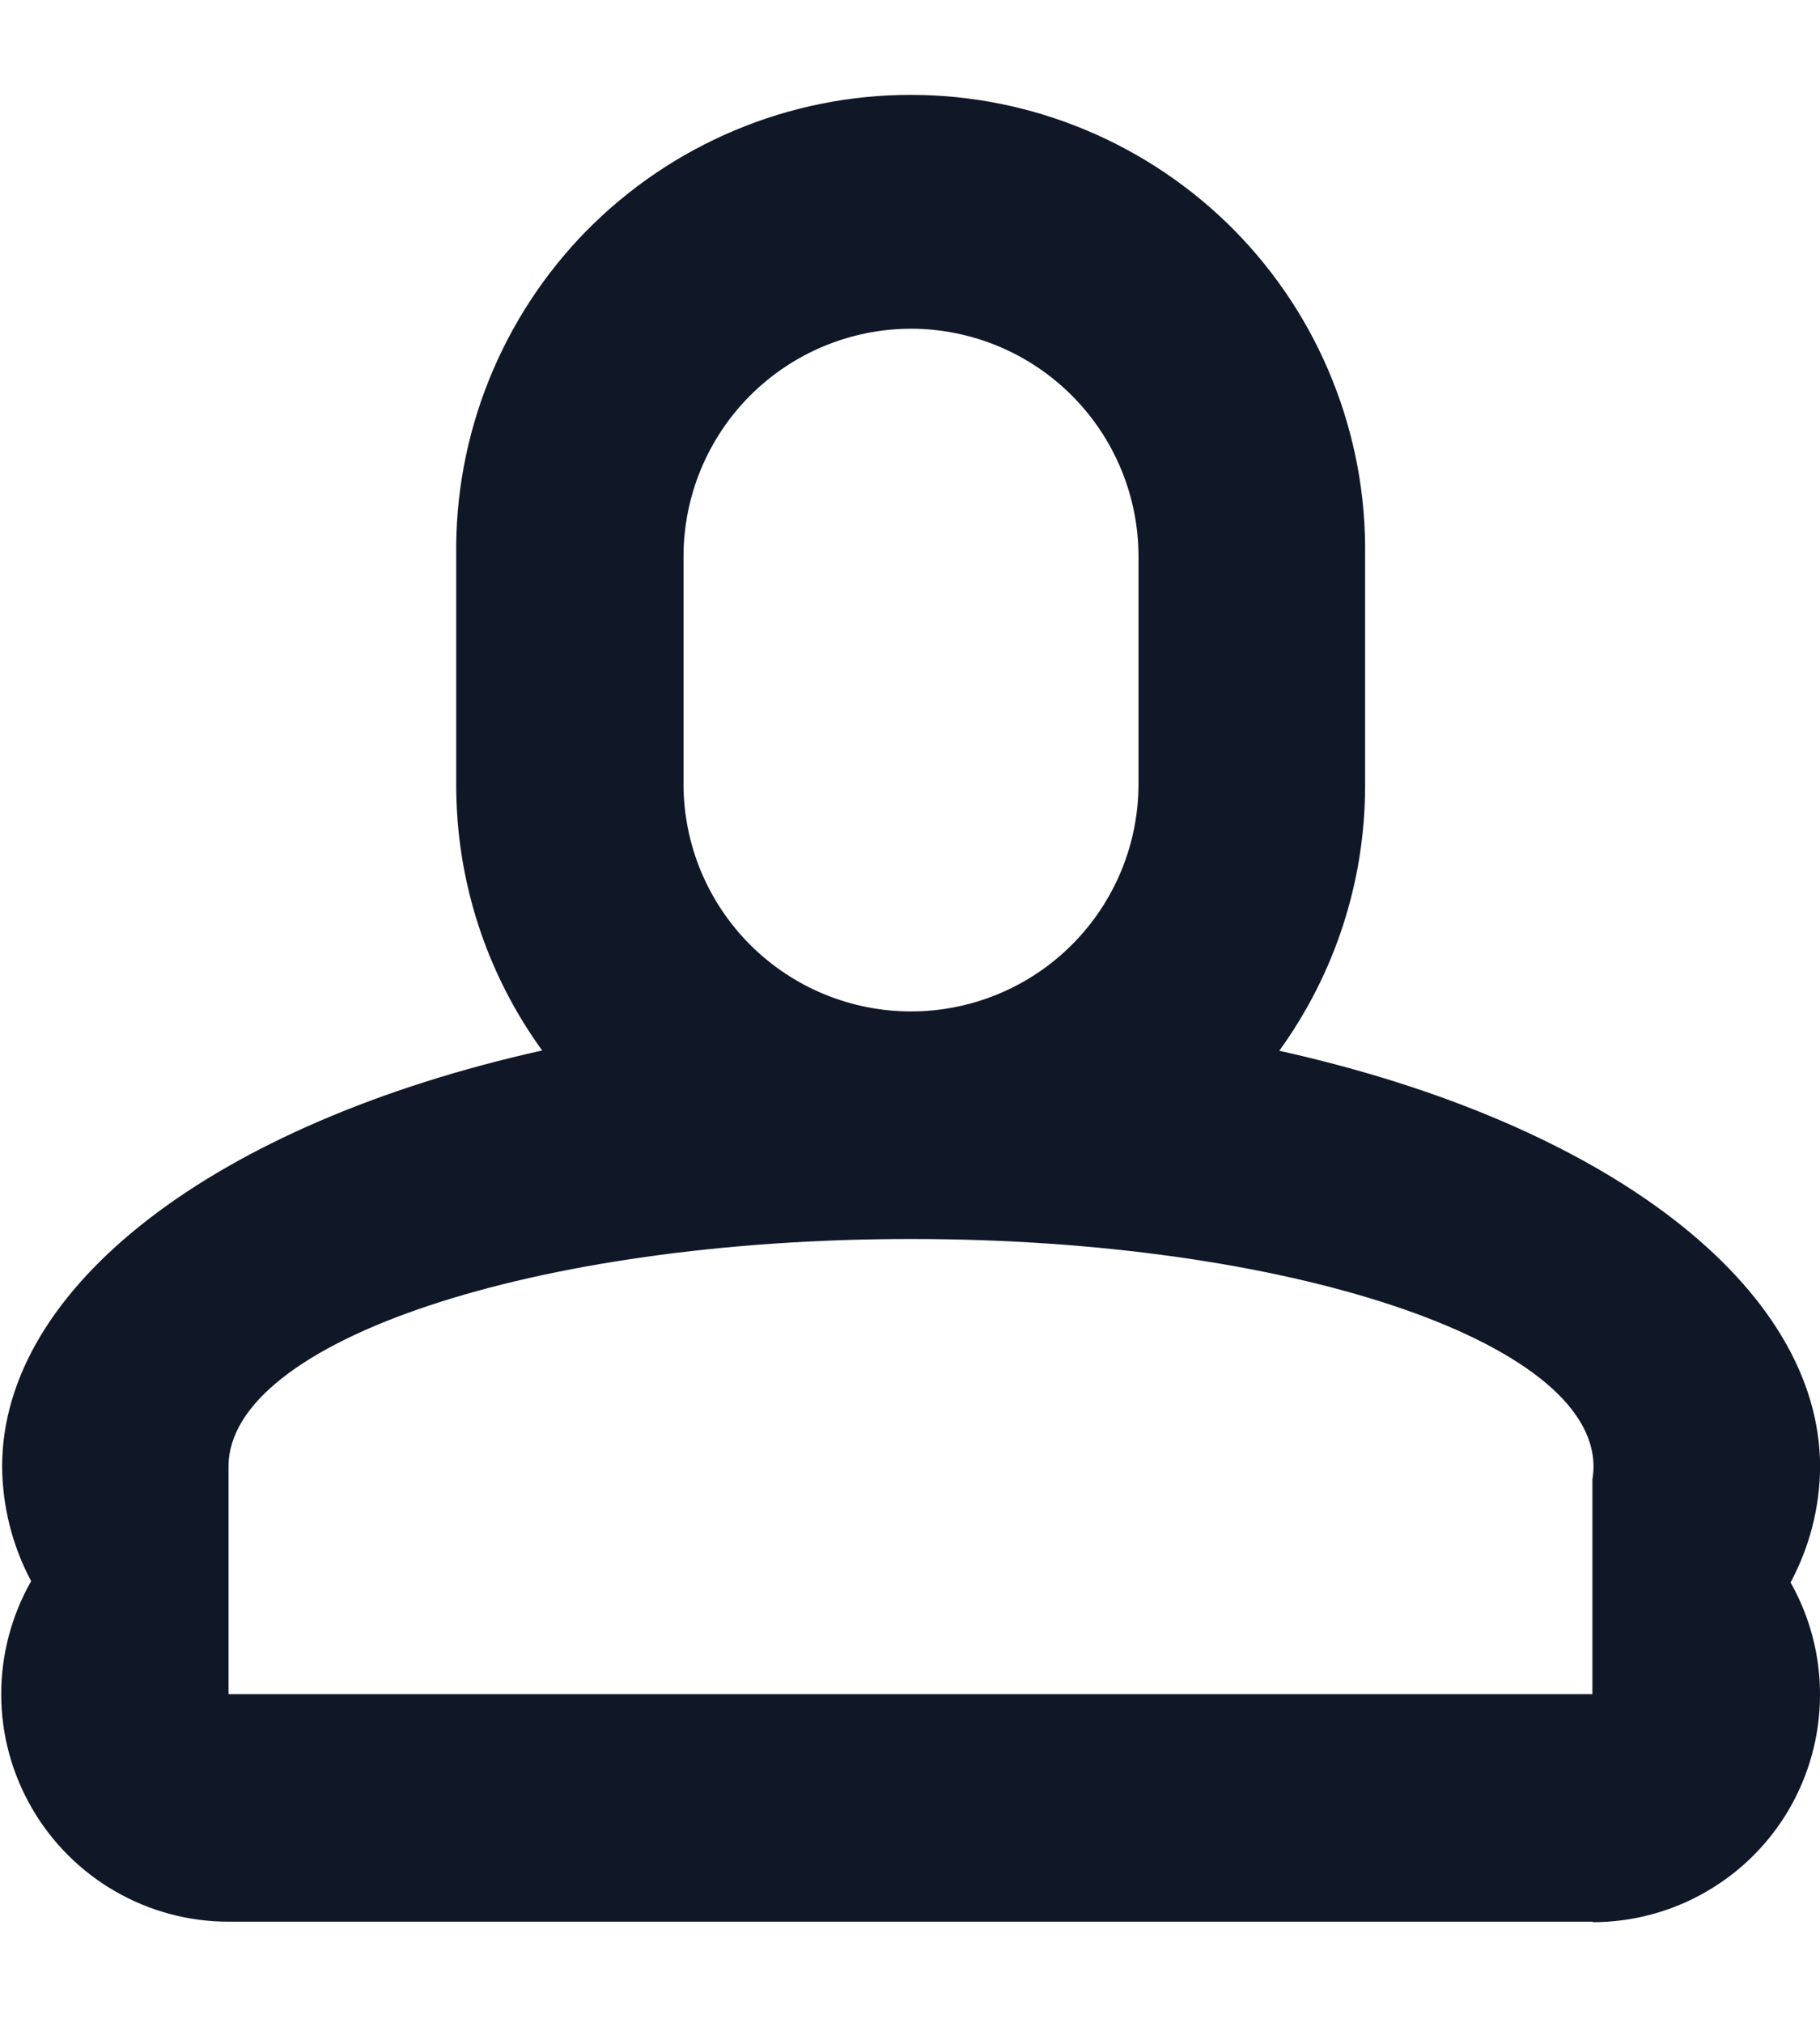 <svg width="18" height="20" viewBox="0 0 18 20" fill="none" xmlns="http://www.w3.org/2000/svg">
<path d="M15.751 19H2.26C1.866 19 1.479 18.896 1.138 18.699C0.797 18.502 0.513 18.219 0.316 17.878C0.118 17.537 0.013 17.15 0.012 16.756C0.011 16.363 0.113 15.975 0.308 15.633C0.122 15.284 0.024 14.895 0.021 14.5C0.021 12.724 2.121 11.109 5.362 10.386C4.807 9.621 4.51 8.7 4.512 7.755V5.5C4.503 4.904 4.613 4.312 4.835 3.759C5.057 3.206 5.386 2.703 5.804 2.278C6.223 1.854 6.721 1.517 7.271 1.287C7.821 1.056 8.411 0.938 9.006 0.938C9.602 0.938 10.192 1.056 10.742 1.287C11.292 1.517 11.79 1.854 12.209 2.278C12.627 2.703 12.957 3.206 13.178 3.759C13.4 4.312 13.51 4.904 13.501 5.5V7.76C13.503 8.704 13.206 9.625 12.652 10.389C15.901 11.11 18.001 12.726 18.001 14.505C17.998 14.903 17.897 15.295 17.709 15.646C17.902 15.988 18.003 16.375 18 16.768C17.998 17.162 17.892 17.547 17.695 17.887C17.497 18.227 17.213 18.509 16.872 18.705C16.532 18.901 16.145 19.005 15.752 19.005L15.751 19ZM9.01 12.25C5.288 12.25 2.26 13.259 2.26 14.5V16.75H15.749V14.628C15.756 14.586 15.76 14.543 15.76 14.5C15.76 13.259 12.732 12.25 9.01 12.25ZM9.01 3.25C8.414 3.251 7.842 3.488 7.42 3.91C6.998 4.332 6.761 4.904 6.76 5.5V7.75C6.76 8.347 6.997 8.919 7.419 9.341C7.841 9.763 8.413 10 9.01 10C9.607 10 10.179 9.763 10.601 9.341C11.023 8.919 11.26 8.347 11.26 7.75V5.5C11.259 4.904 11.022 4.332 10.6 3.91C10.178 3.488 9.607 3.251 9.01 3.25Z" fill="#101828"/>
</svg>
